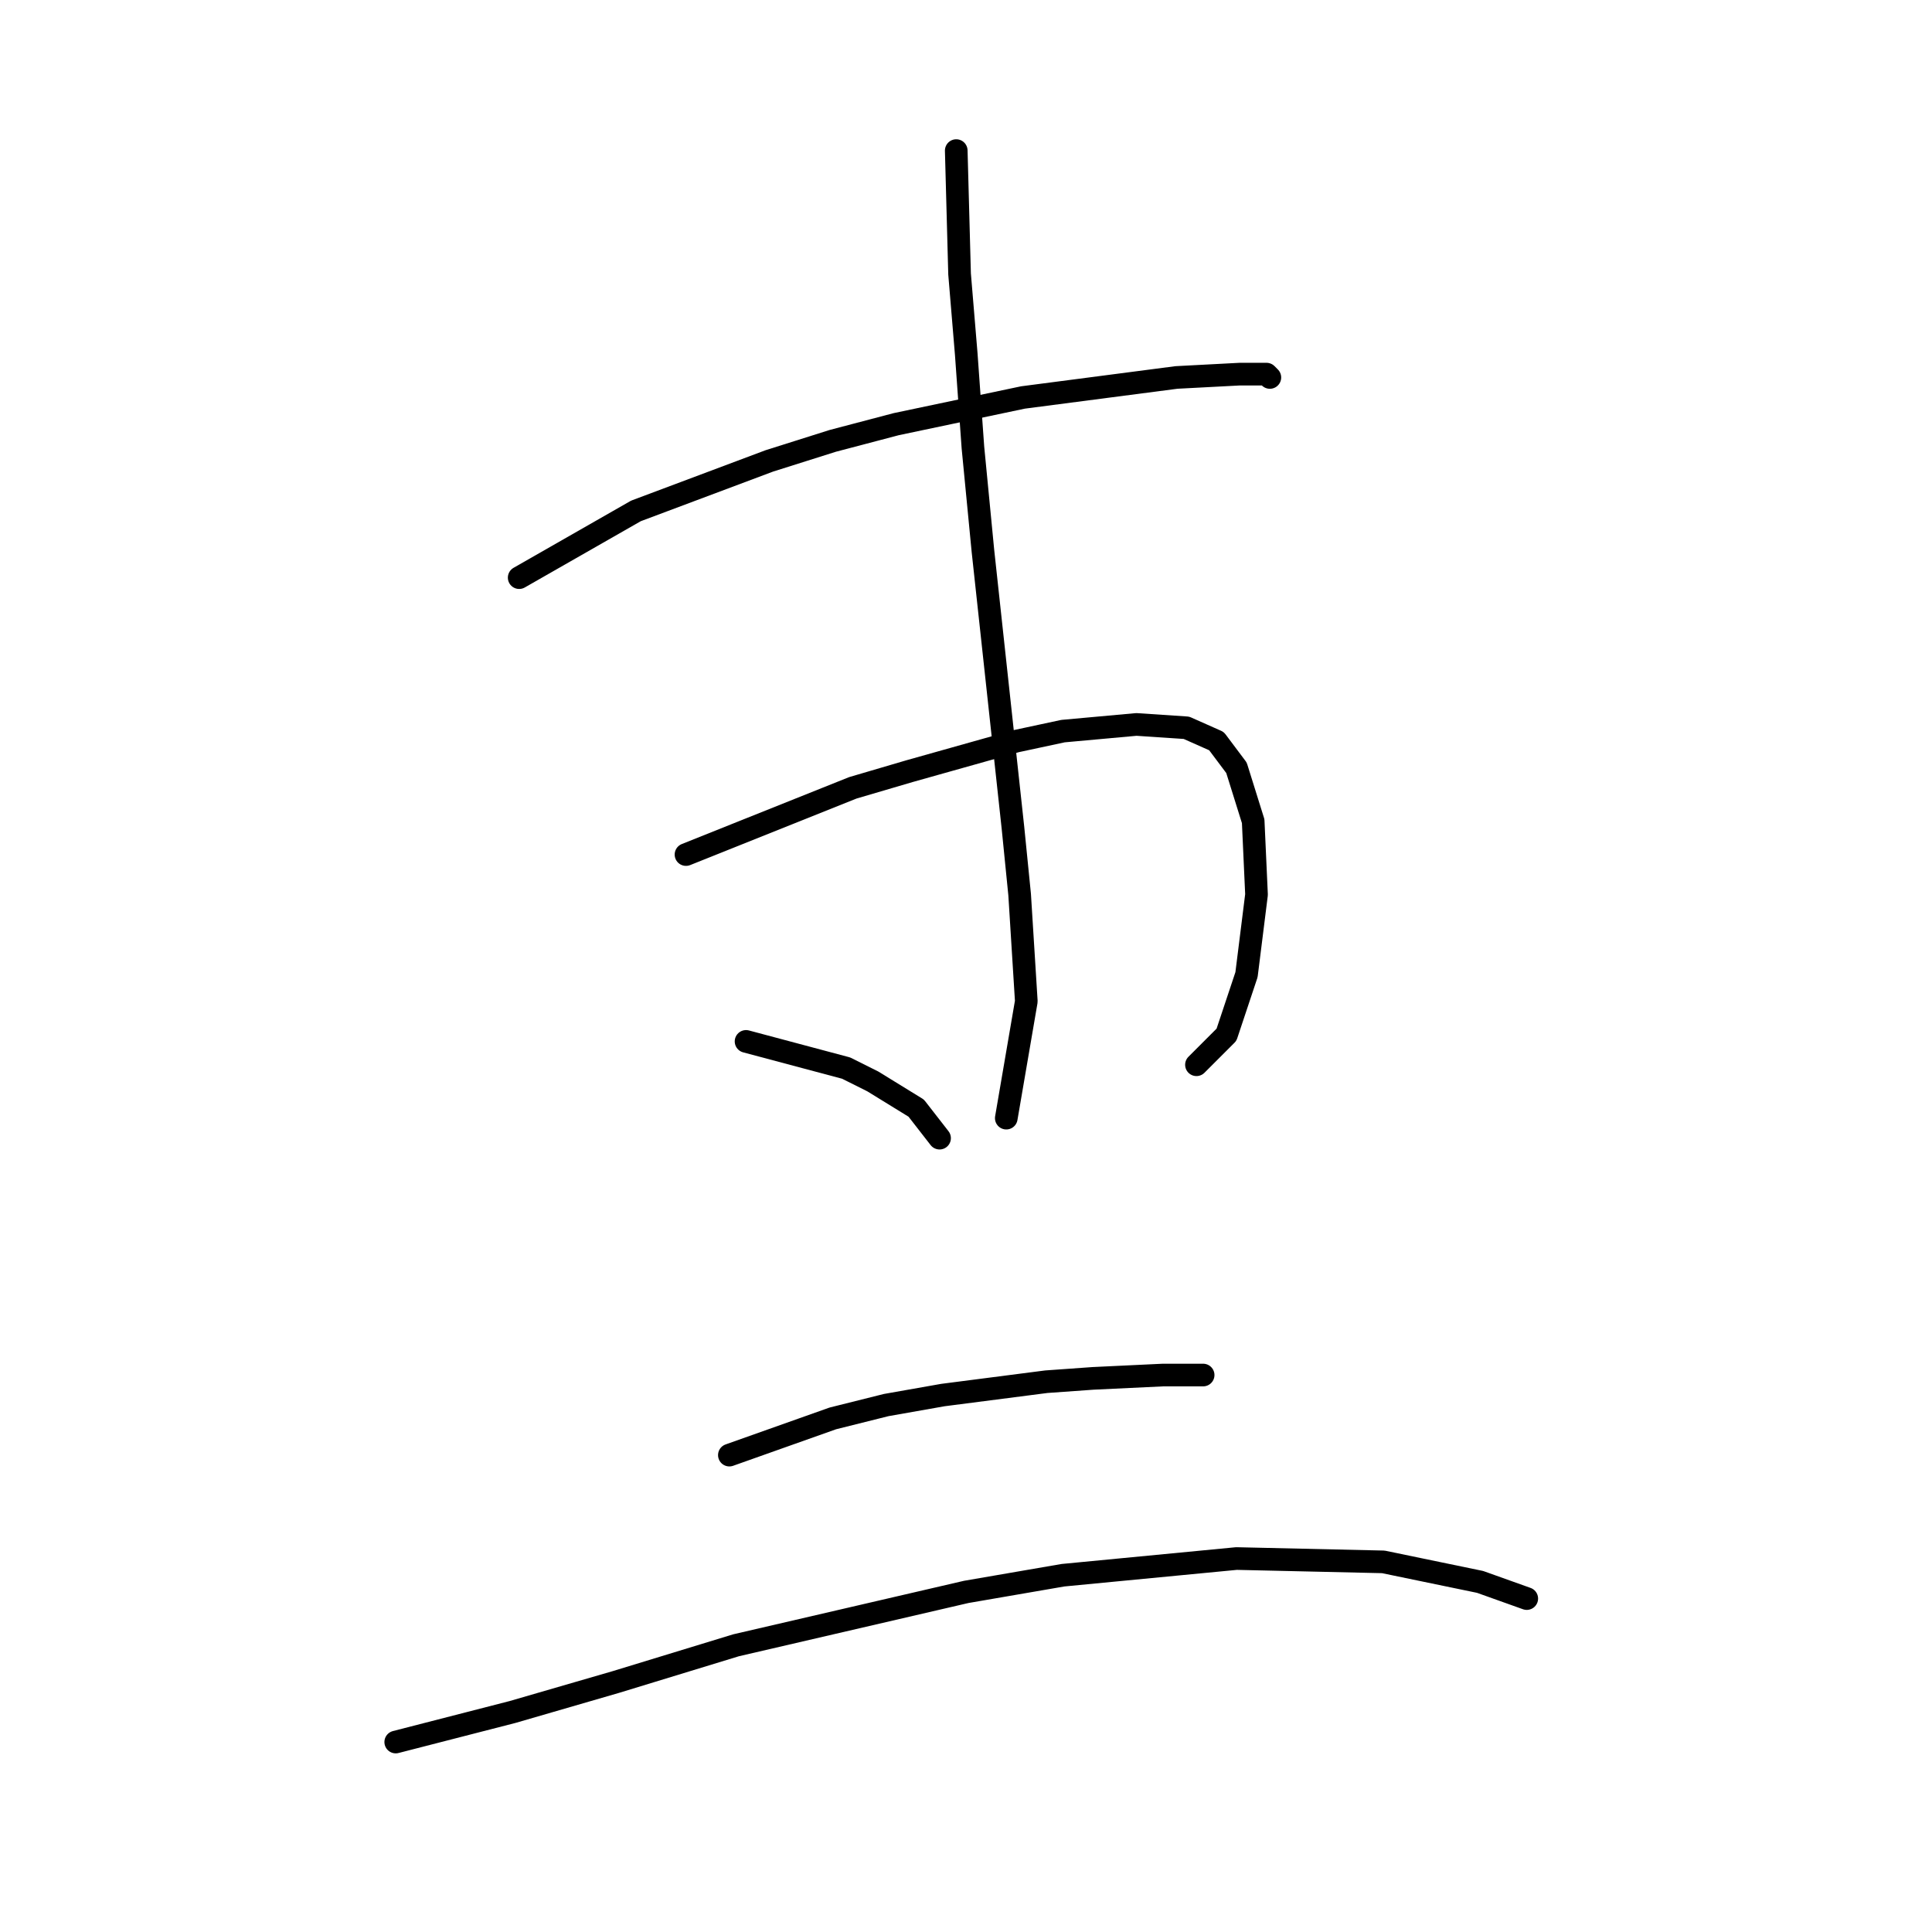 <?xml version="1.0" standalone="no"?>
    <svg width="256" height="256" xmlns="http://www.w3.org/2000/svg" version="1.1">
    <polyline stroke="black" stroke-width="3" stroke-linecap="round" fill="transparent" stroke-linejoin="round" points="68.794 76.541 84.267 67.699 101.95 61.068 110.35 58.415 118.75 56.205 135.549 52.668 155.885 50.016 164.285 49.574 167.821 49.574 168.263 50.016 168.263 50.016 " />
        <polyline stroke="black" stroke-width="3" stroke-linecap="round" fill="transparent" stroke-linejoin="round" points="90.898 113.234 113.003 104.392 120.518 102.182 134.665 98.203 140.854 96.877 150.58 95.993 157.211 96.435 161.19 98.203 163.842 101.74 166.053 108.813 166.495 118.539 165.169 129.149 162.516 137.107 158.537 141.086 158.537 141.086 " />
        <polyline stroke="black" stroke-width="3" stroke-linecap="round" fill="transparent" stroke-linejoin="round" points="126.707 19.954 127.149 36.311 128.033 46.921 128.918 59.3 130.244 73.004 134.223 109.697 135.107 118.539 135.991 132.686 133.338 148.159 133.338 148.159 " />
        <polyline stroke="black" stroke-width="3" stroke-linecap="round" fill="transparent" stroke-linejoin="round" points="98.856 137.991 112.118 141.528 115.655 143.296 121.402 146.833 124.497 150.811 124.497 150.811 " />
        <polyline stroke="black" stroke-width="3" stroke-linecap="round" fill="transparent" stroke-linejoin="round" points="96.645 192.81 110.35 187.947 117.423 186.178 124.939 184.852 138.644 183.084 144.833 182.642 154.117 182.2 158.537 182.2 159.422 182.2 159.422 182.2 " />
        <polyline stroke="black" stroke-width="3" stroke-linecap="round" fill="transparent" stroke-linejoin="round" points="52.437 230.829 67.91 226.85 81.614 222.872 97.529 218.009 128.033 210.935 140.854 208.725 163.842 206.514 183.294 206.956 196.115 209.609 202.304 211.819 202.304 211.819 " />
        </svg>